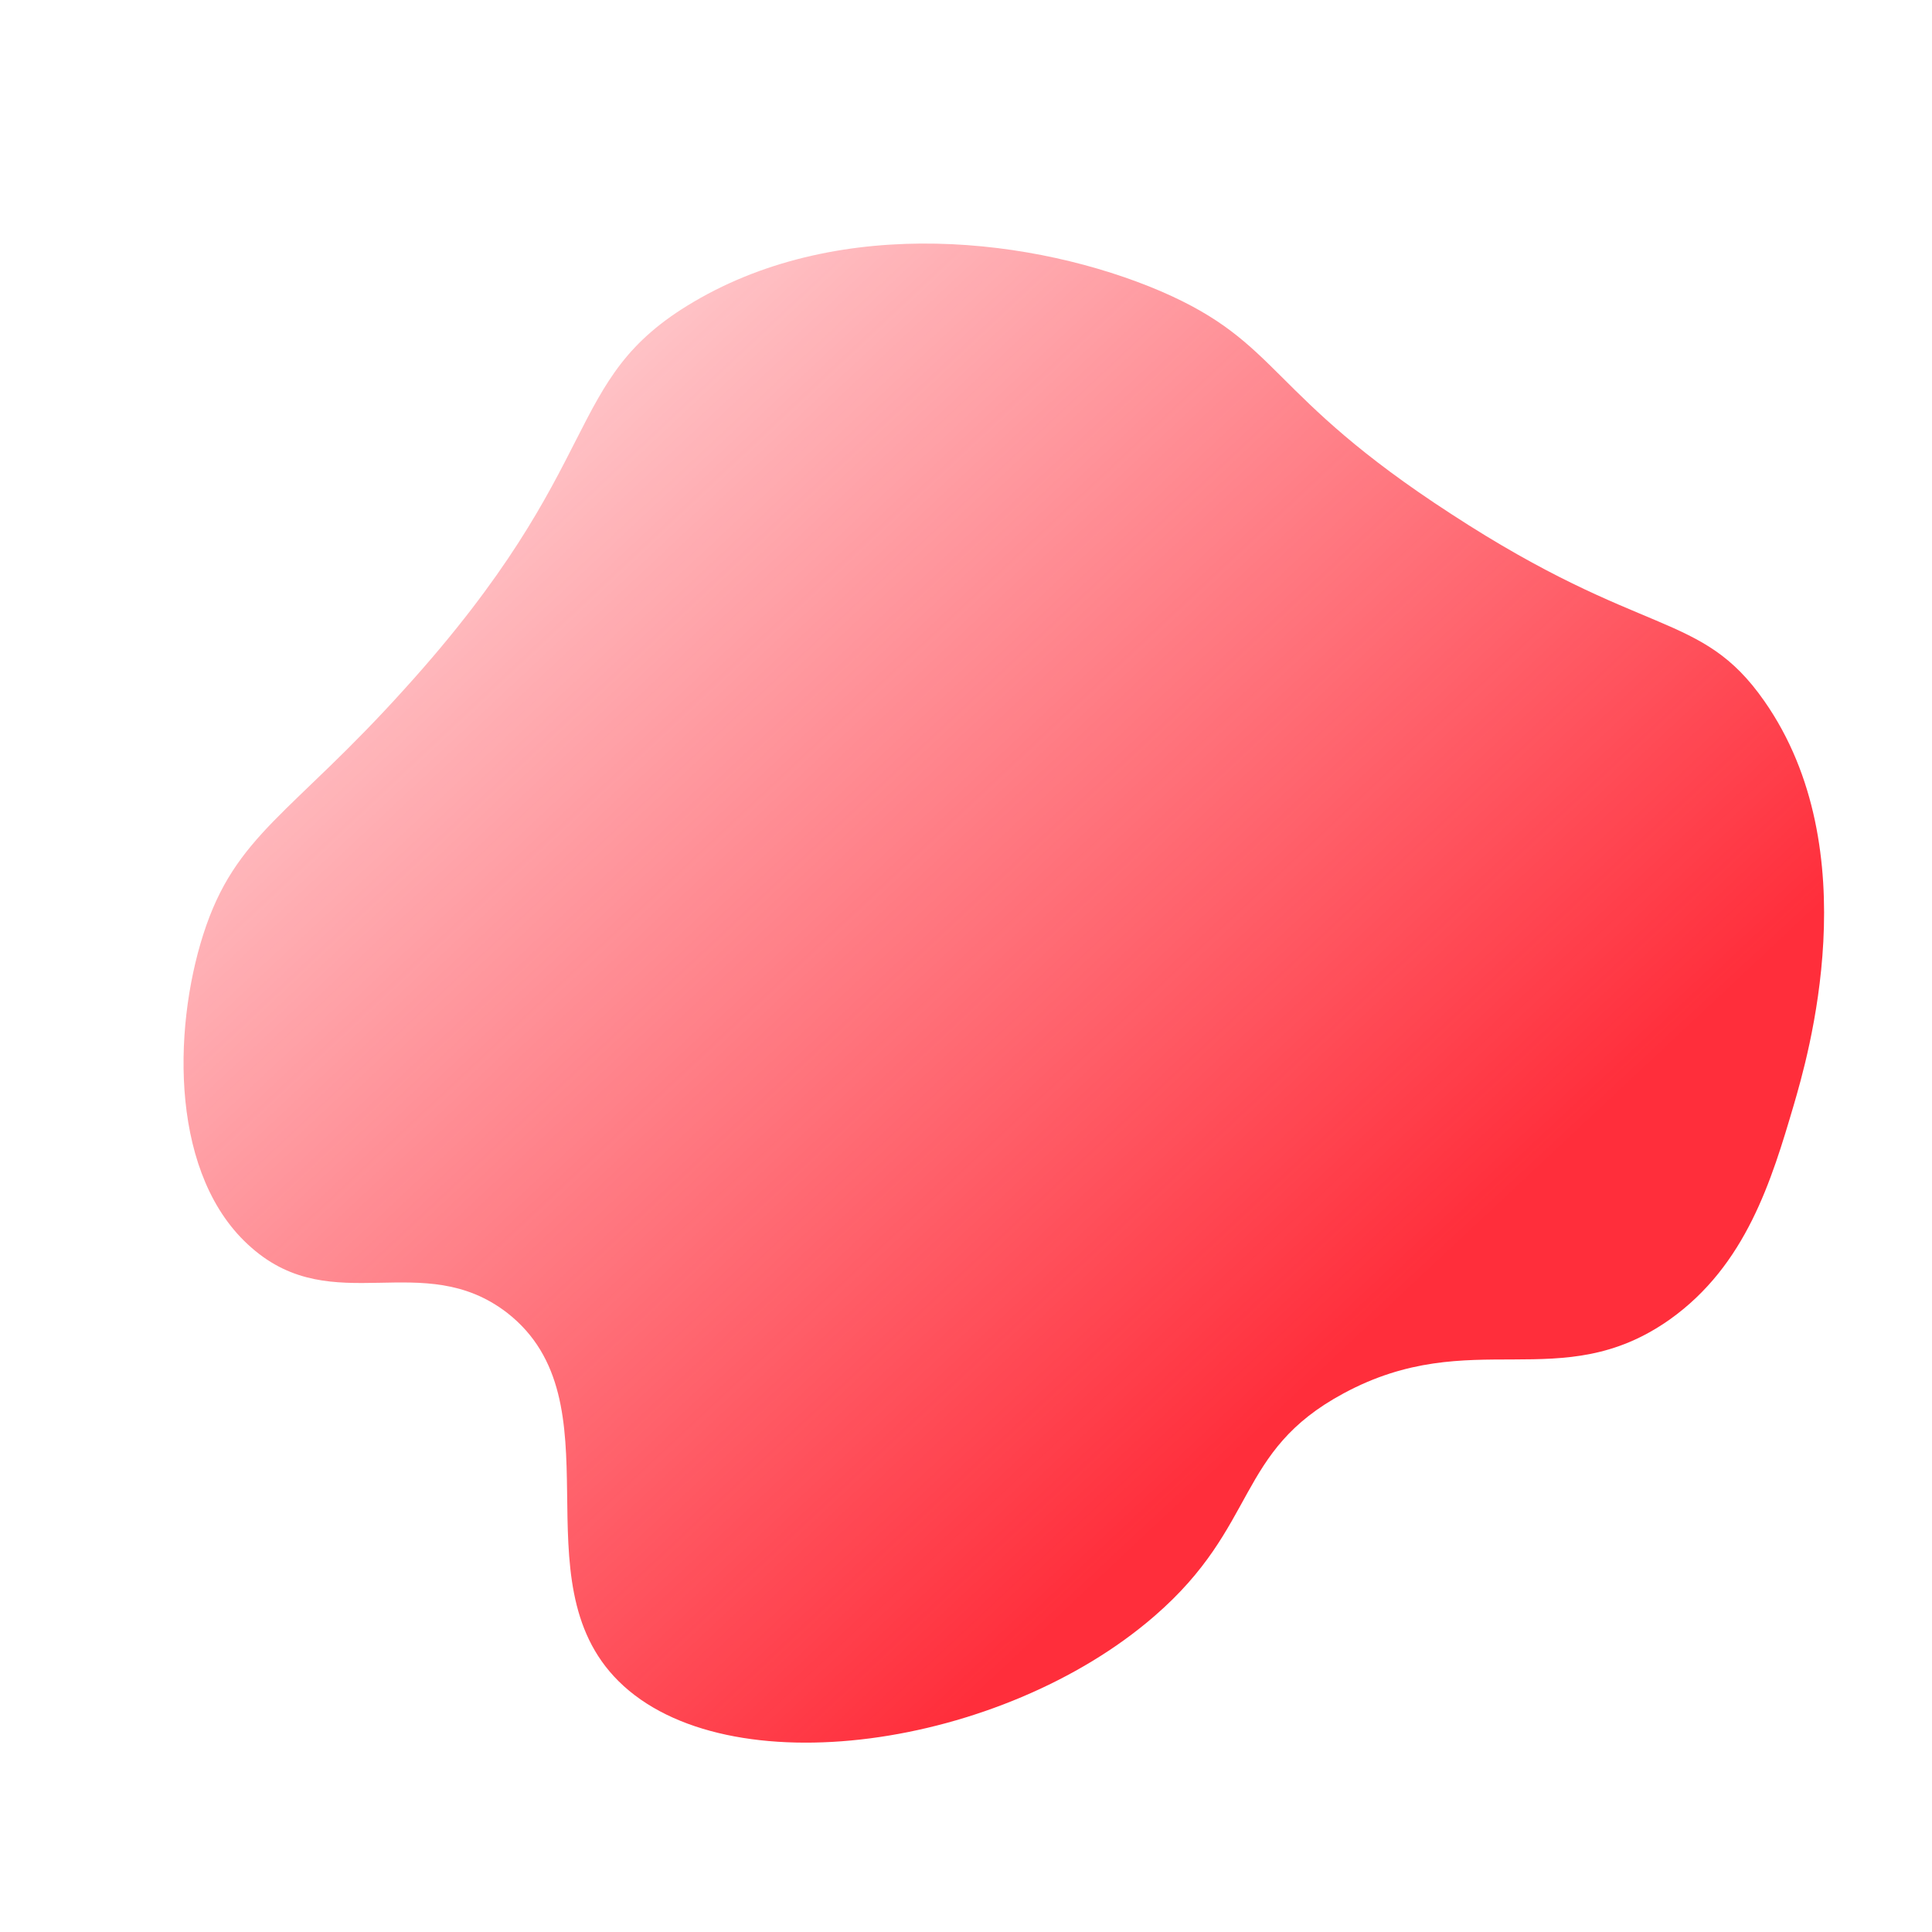 <svg xmlns="http://www.w3.org/2000/svg" x="0px" y="0px" viewBox="0 0 288 288"><linearGradient id="PSgrad_0" x1="70.711%" x2="0%" y1="70.711%" y2="0%"><stop stop-color="#FF2E3B" offset="0%"/><stop stop-color="#FF2E3B" stop-opacity=".051" offset="100%"/></linearGradient><path fill="url(#PSgrad_0)" d="M37.5,186c-12.1-10.5-11.8-32.3-7.2-46.7c4.8-15,13.1-17.8,30.1-36.7C91,68.8,83.5,56.7,103.4,45 c22.2-13.1,51.1-9.5,69.6-1.6c18.1,7.8,15.7,15.3,43.3,33.2c28.8,18.8,37.2,14.3,46.7,27.9c15.6,22.3,6.4,53.3,4.4,60.2 c-3.3,11.2-7.1,23.9-18.5,32c-16.3,11.5-29.5,0.7-48.6,11c-16.2,8.7-12.6,19.7-28.2,33.2c-22.7,19.7-63.8,25.7-79.9,9.7 c-15.2-15.1,0.3-41.7-16.6-54.9C63,186,49.7,196.7,37.5,186z"/></svg>
